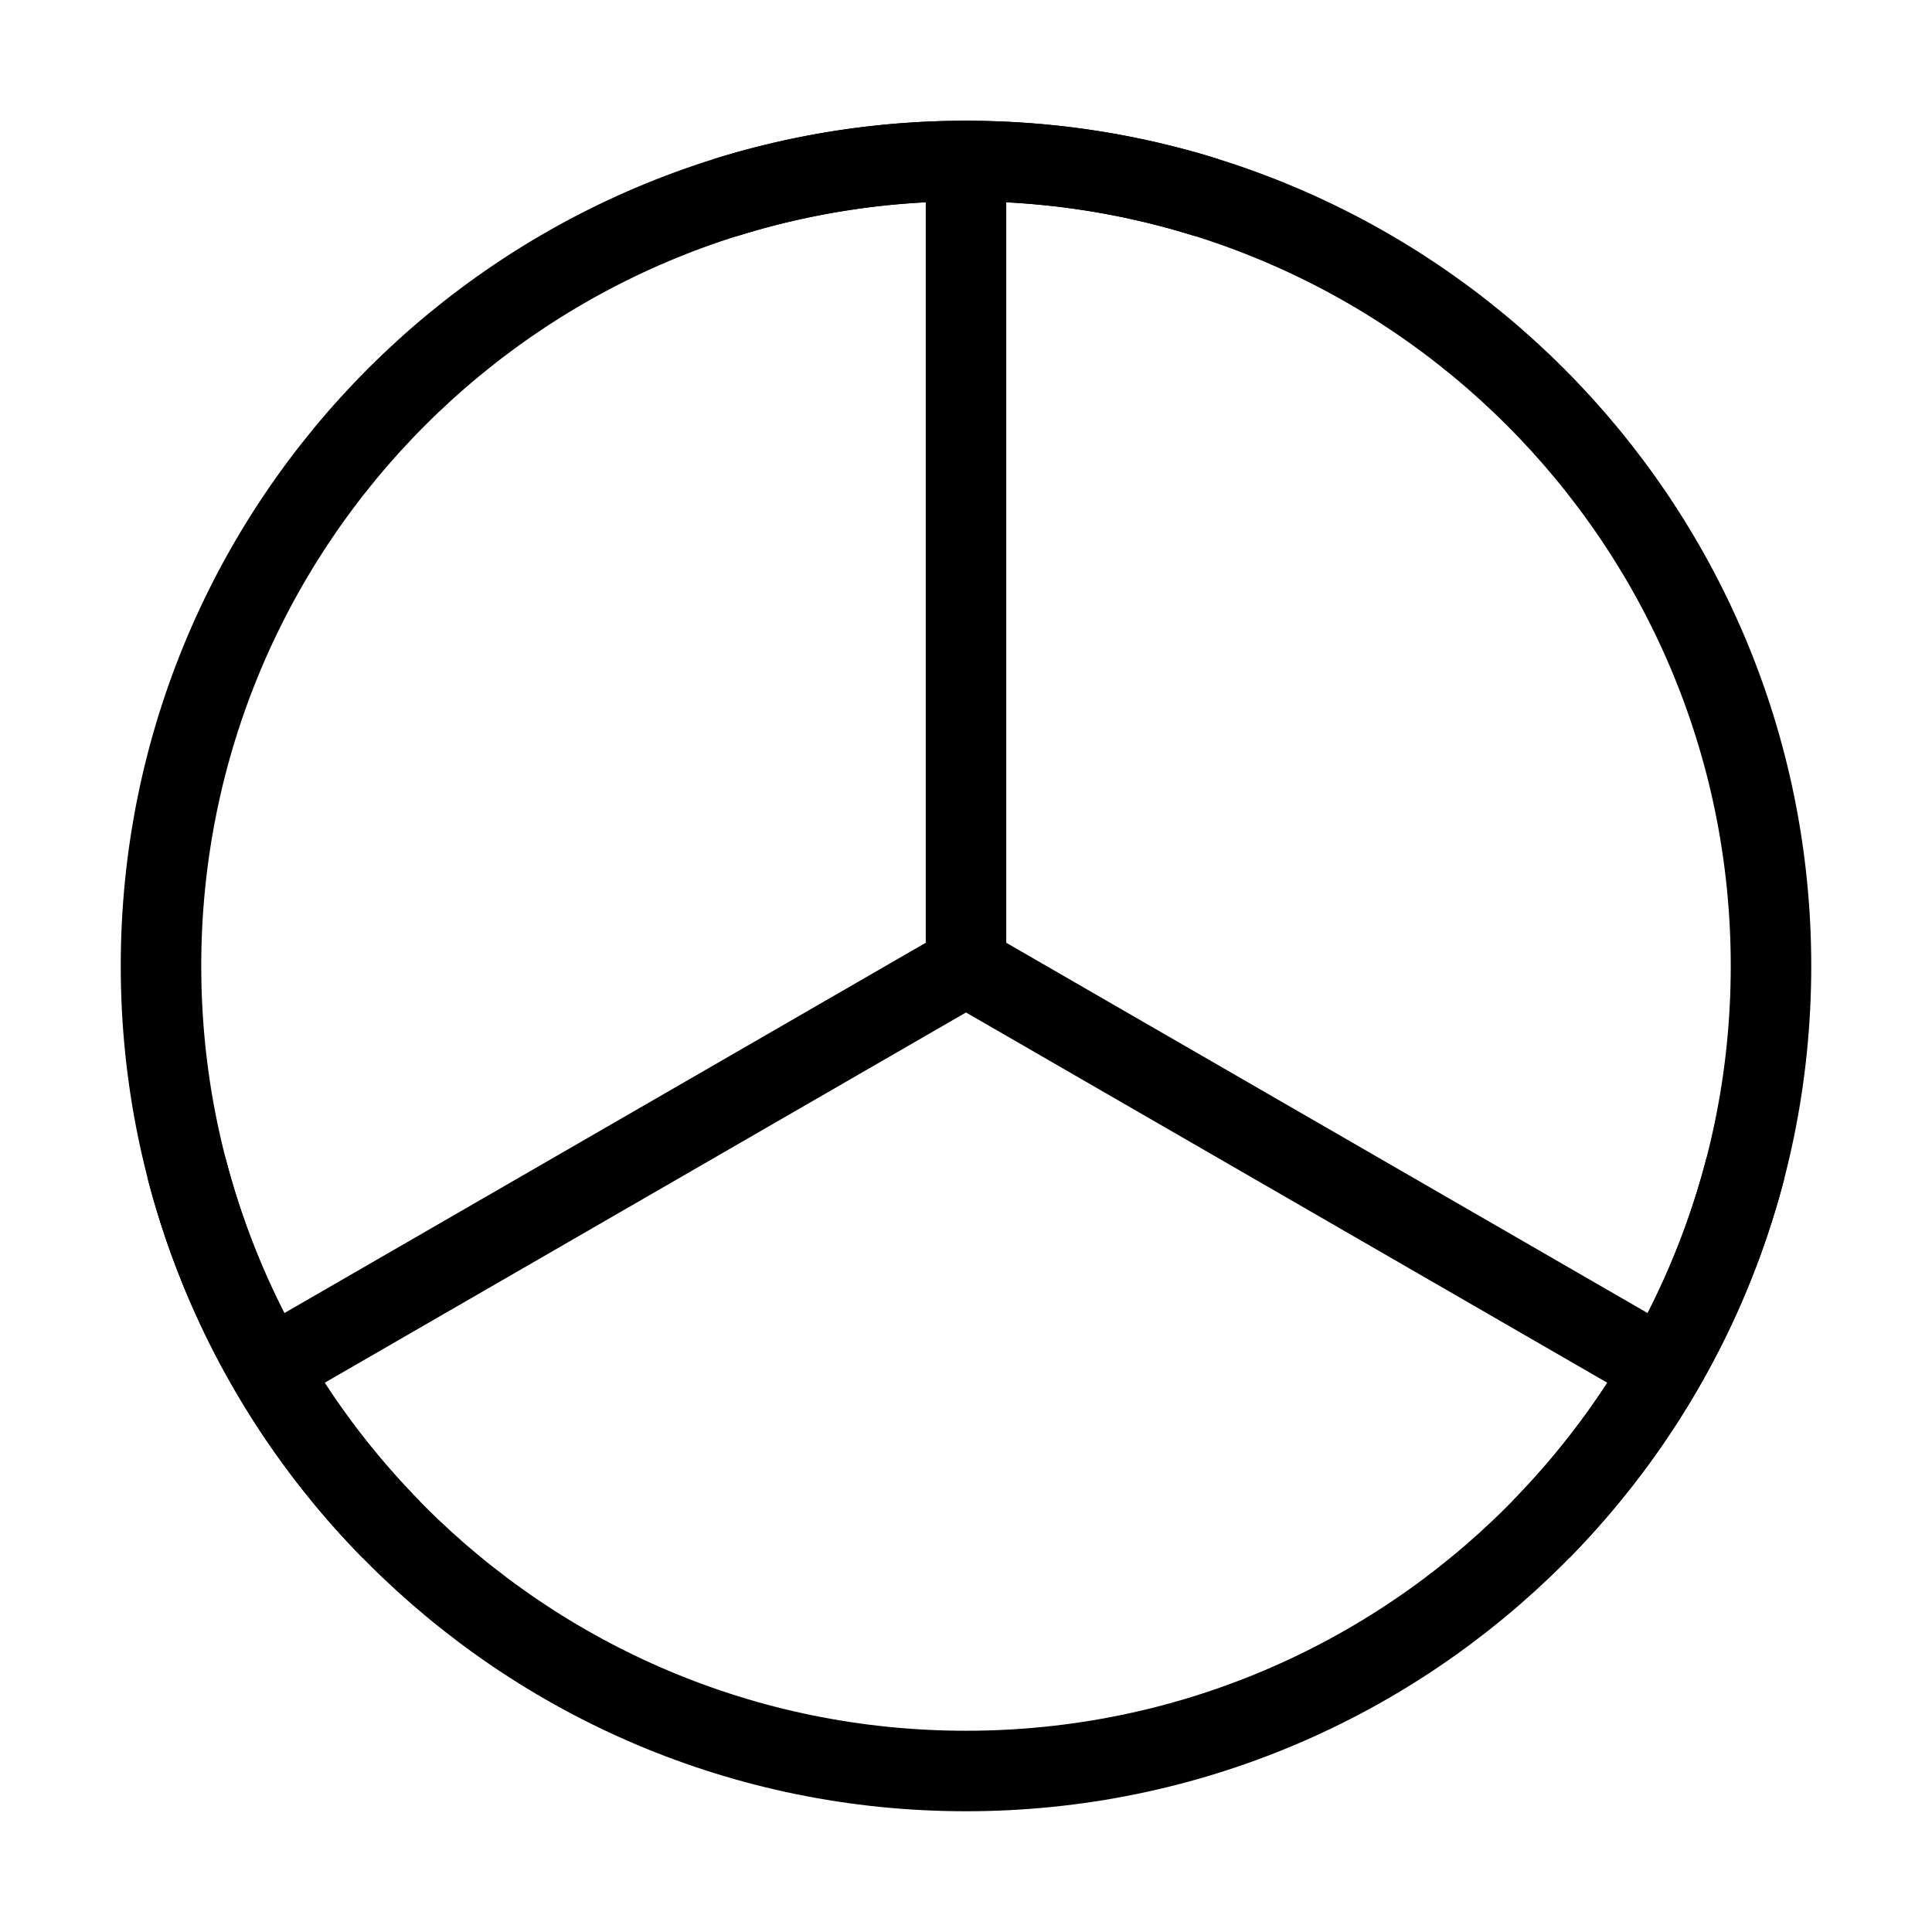 <svg fill-opacity="1" stroke-opacity="1" xmlns="http://www.w3.org/2000/svg" width="48" height="48" fill="none" viewBox="0 0 48 48"><path stroke="#000" stroke-width="2" d="M24 44c11.046 0 20-8.954 20-20S35.046 4 24 4 4 12.954 4 24s8.954 20 20 20Z"/><path stroke="#000" stroke-linecap="round" stroke-linejoin="round" stroke-width="2" d="M6.68 34 24 24m0-20v20zm17.32 30L24 24z"/><path stroke="#000" stroke-width="2" d="M18 4.916A20 20 0 0 1 24 4c2.09 0 4.106.32 6 .916M4.63 29a19.9 19.9 0 0 0 2.045 5 20 20 0 0 0 3.042 4m33.653-9a19.9 19.9 0 0 1-2.046 5 20 20 0 0 1-3.041 4"/></svg>